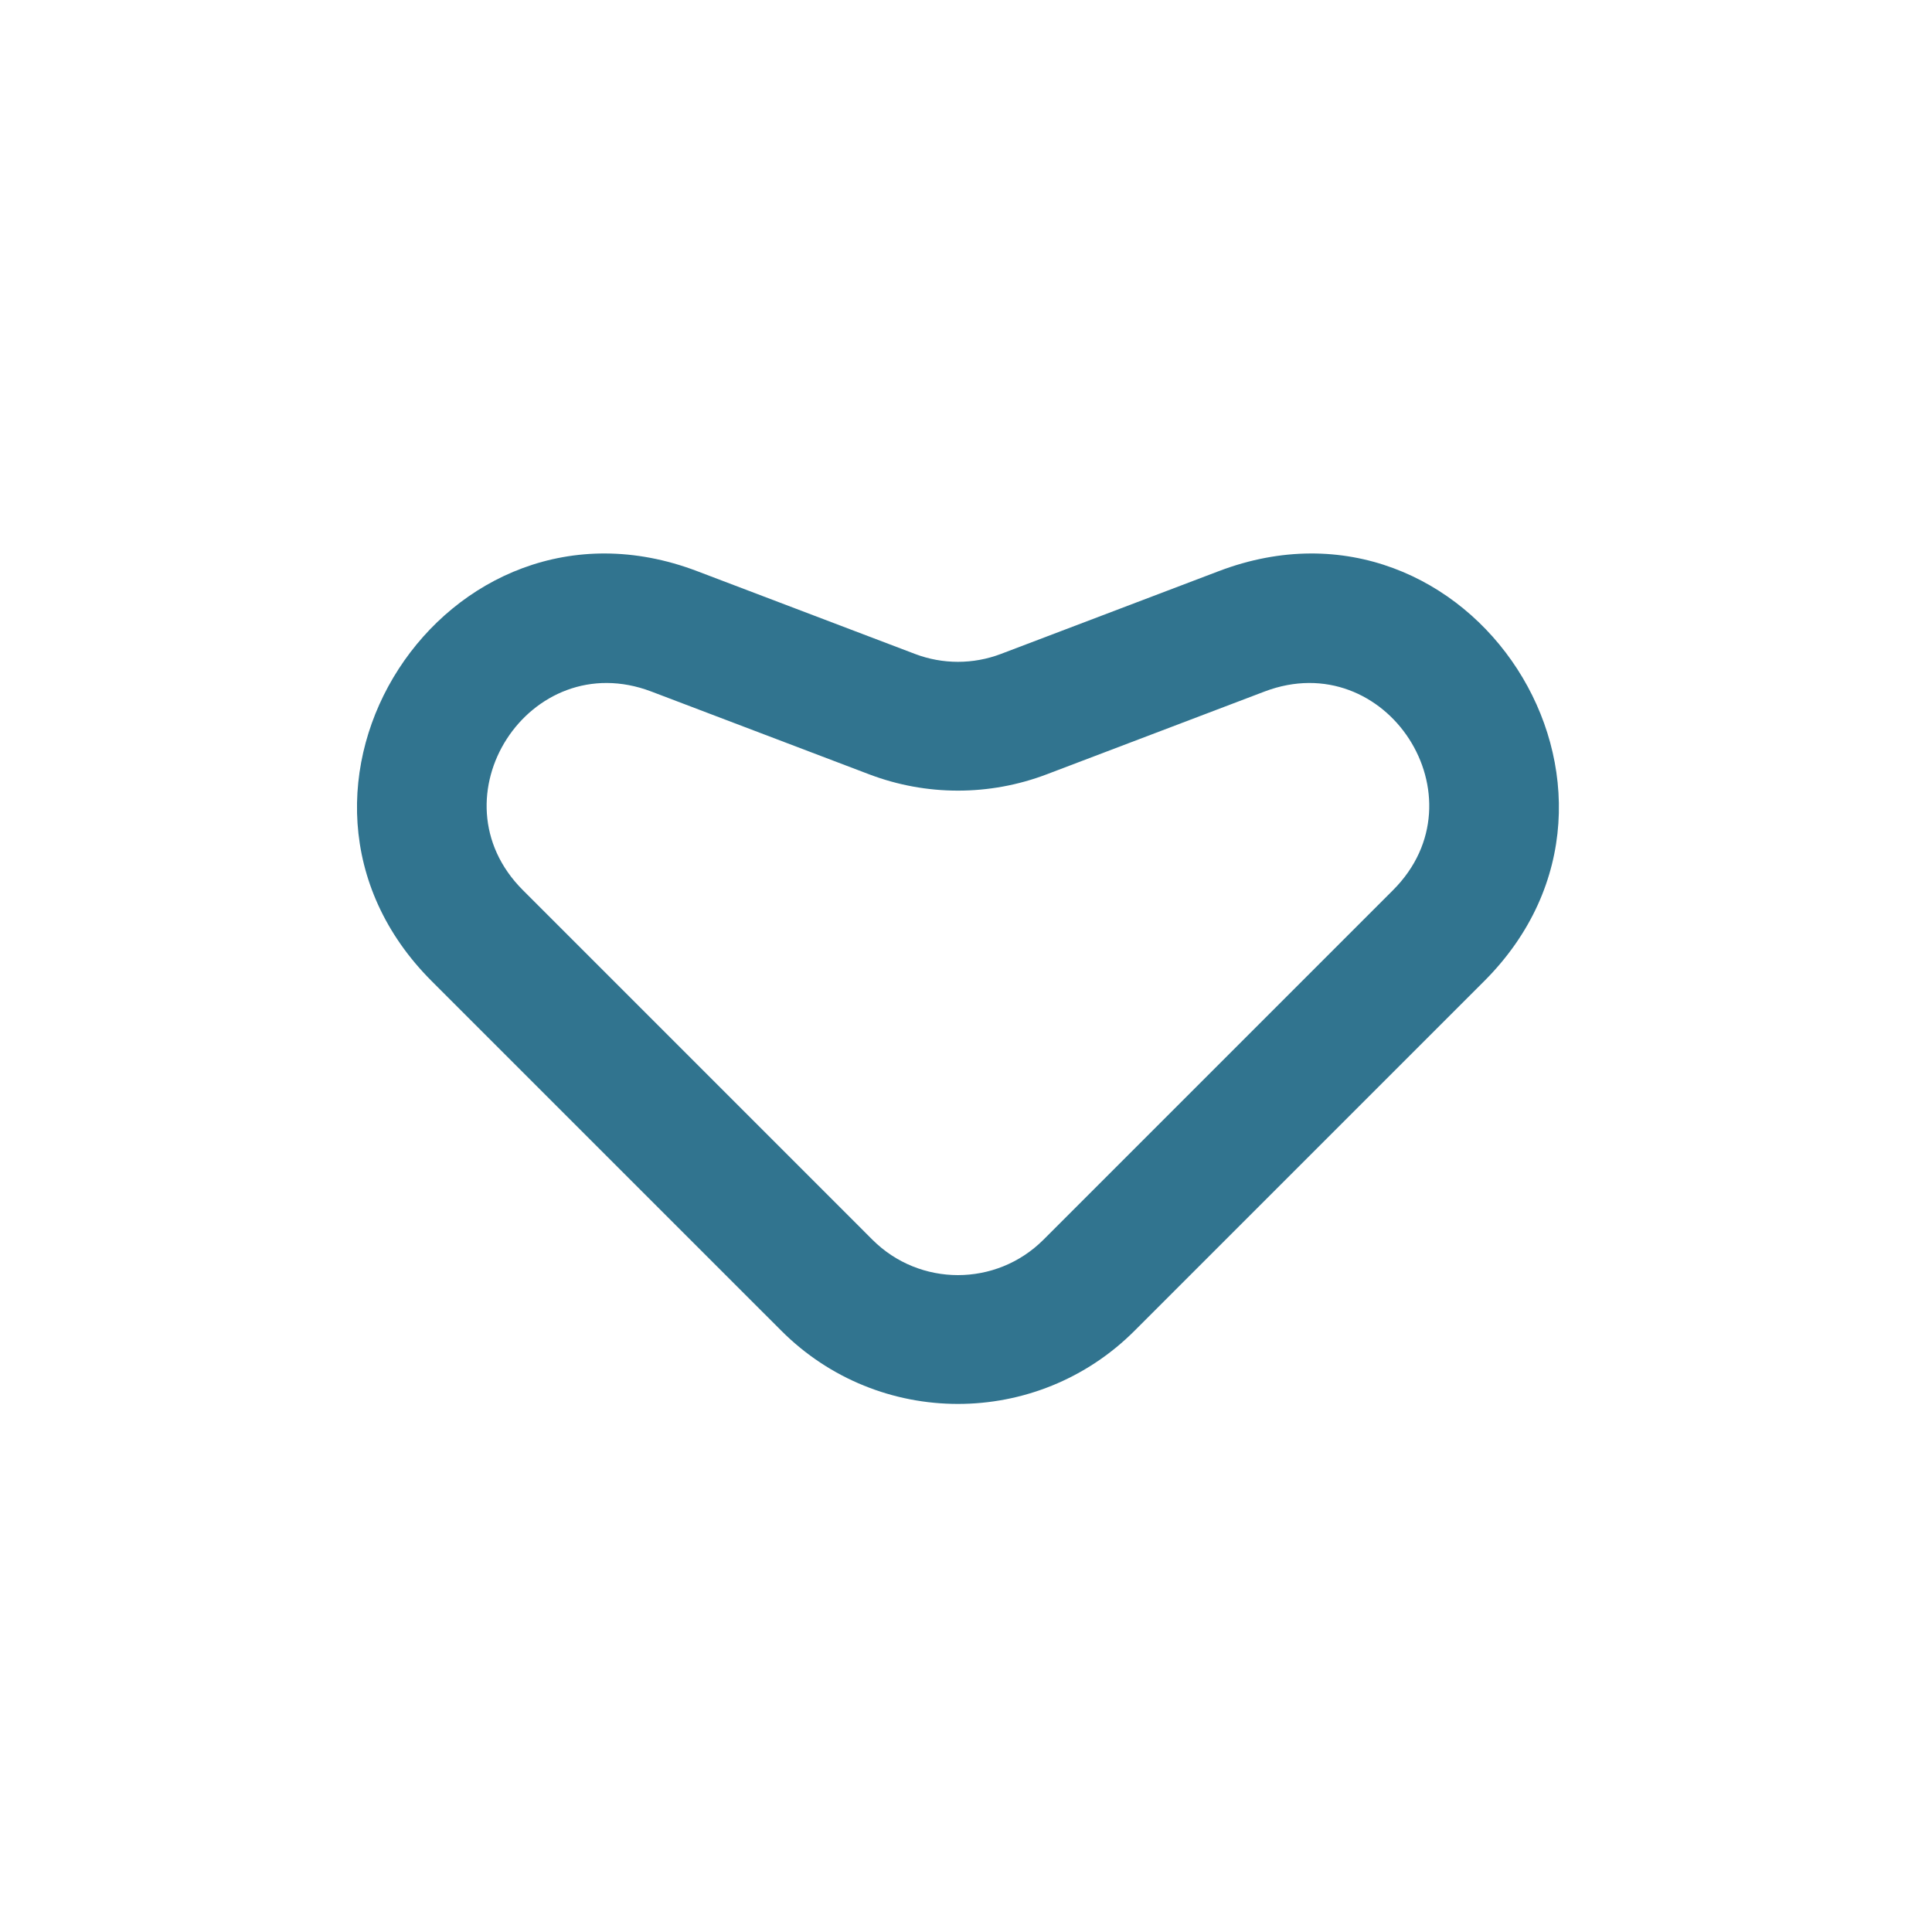<svg width="75" height="75" viewBox="0 0 75 75" fill="none" xmlns="http://www.w3.org/2000/svg">
<path d="M18.529 36.322L16.761 38.09L18.529 36.322ZM26.172 24.508L25.284 26.845L25.284 26.845L26.172 24.508ZM34.632 27.723L35.52 25.386L35.52 25.386L34.632 27.723ZM39.743 27.723L40.631 30.06L40.631 30.06L39.743 27.723ZM48.202 24.508L49.09 26.845L49.09 26.845L48.202 24.508ZM55.846 36.322L54.078 34.554L54.078 34.554L55.846 36.322ZM42.275 49.893L40.507 48.125L40.507 48.125L42.275 49.893ZM32.1 49.893L33.867 48.125L32.1 49.893ZM20.297 34.554C16.718 30.976 20.554 25.048 25.284 26.845L27.06 22.171C17.292 18.459 9.372 30.701 16.761 38.09L20.297 34.554ZM33.743 30.06C35.962 30.903 38.413 30.903 40.631 30.06L38.855 25.386C37.781 25.794 36.594 25.794 35.52 25.386L33.743 30.06ZM40.631 30.06L49.09 26.845L47.314 22.171L38.855 25.386L40.631 30.06ZM49.09 26.845C53.821 25.048 57.656 30.976 54.078 34.554L57.614 38.09C65.003 30.701 57.083 18.459 47.314 22.171L49.09 26.845ZM54.078 34.554L40.507 48.125L44.043 51.66L57.614 38.09L54.078 34.554ZM40.507 48.125C38.674 49.958 35.701 49.958 33.867 48.125L30.332 51.66C34.118 55.447 40.257 55.447 44.043 51.66L40.507 48.125ZM25.284 26.845L33.743 30.06L35.52 25.386L27.06 22.171L25.284 26.845ZM16.761 38.09L30.332 51.66L33.867 48.125L20.297 34.554L16.761 38.09Z" fill="#31748F"/>
</svg>
